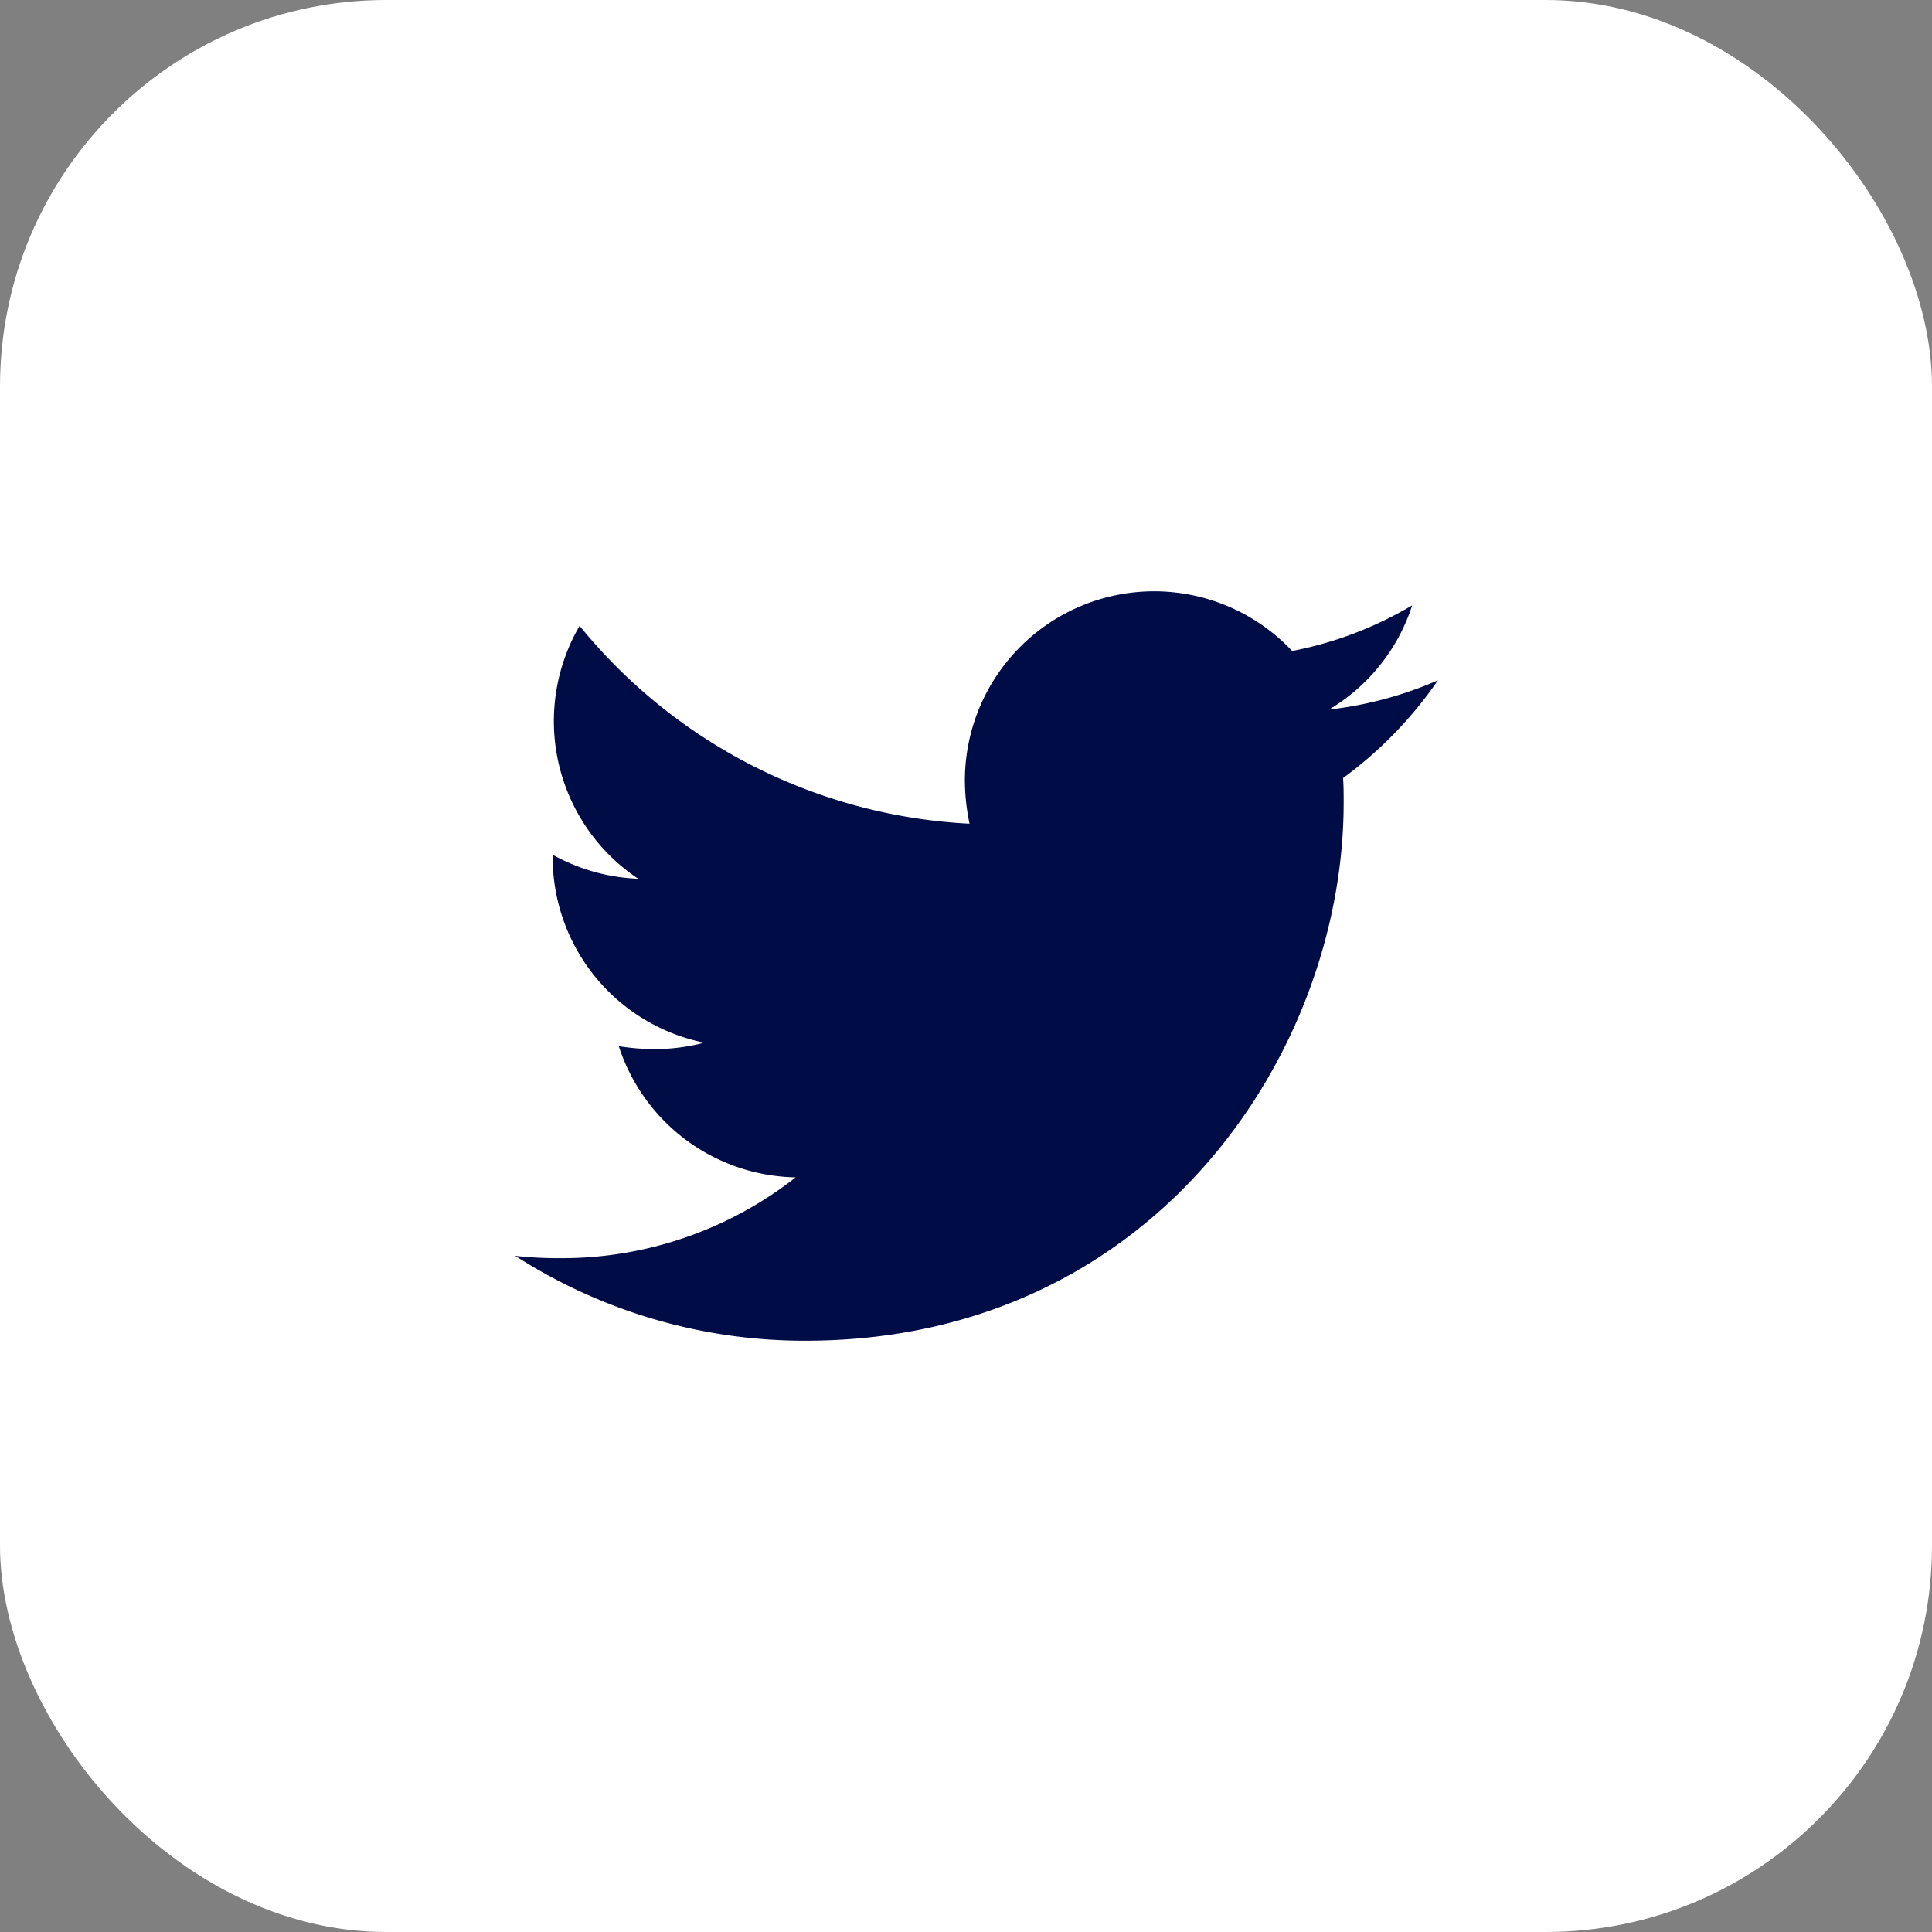 <svg xmlns="http://www.w3.org/2000/svg" width="60" height="60" viewBox="0 0 60 60"><rect x="0" y="0" width="60" height="60" fill="#808080" stroke="none"/><defs><style>.a{fill:#fff;}.b{fill:#000c45;}</style></defs><g transform="translate(-1741 -406)"><rect class="a" width="60" height="60" rx="12" transform="translate(1741 406)"/><path class="b" d="M25.711,53.882c.018.255.018.509.018.764,0,7.764-5.909,16.71-16.71,16.71A16.6,16.6,0,0,1,0,68.72a12.149,12.149,0,0,0,1.418.073A11.762,11.762,0,0,0,8.71,66.283,5.883,5.883,0,0,1,3.218,62.21a7.407,7.407,0,0,0,1.109.091,6.212,6.212,0,0,0,1.546-.2,5.874,5.874,0,0,1-4.709-5.764v-.073a5.915,5.915,0,0,0,2.655.745A5.882,5.882,0,0,1,2,49.155,16.694,16.694,0,0,0,14.11,55.3a6.63,6.63,0,0,1-.145-1.346,5.879,5.879,0,0,1,10.164-4.018,11.563,11.563,0,0,0,3.728-1.418,5.857,5.857,0,0,1-2.582,3.237,11.774,11.774,0,0,0,3.382-.909A12.625,12.625,0,0,1,25.711,53.882Z" transform="translate(1757 376.281)"/></g></svg>